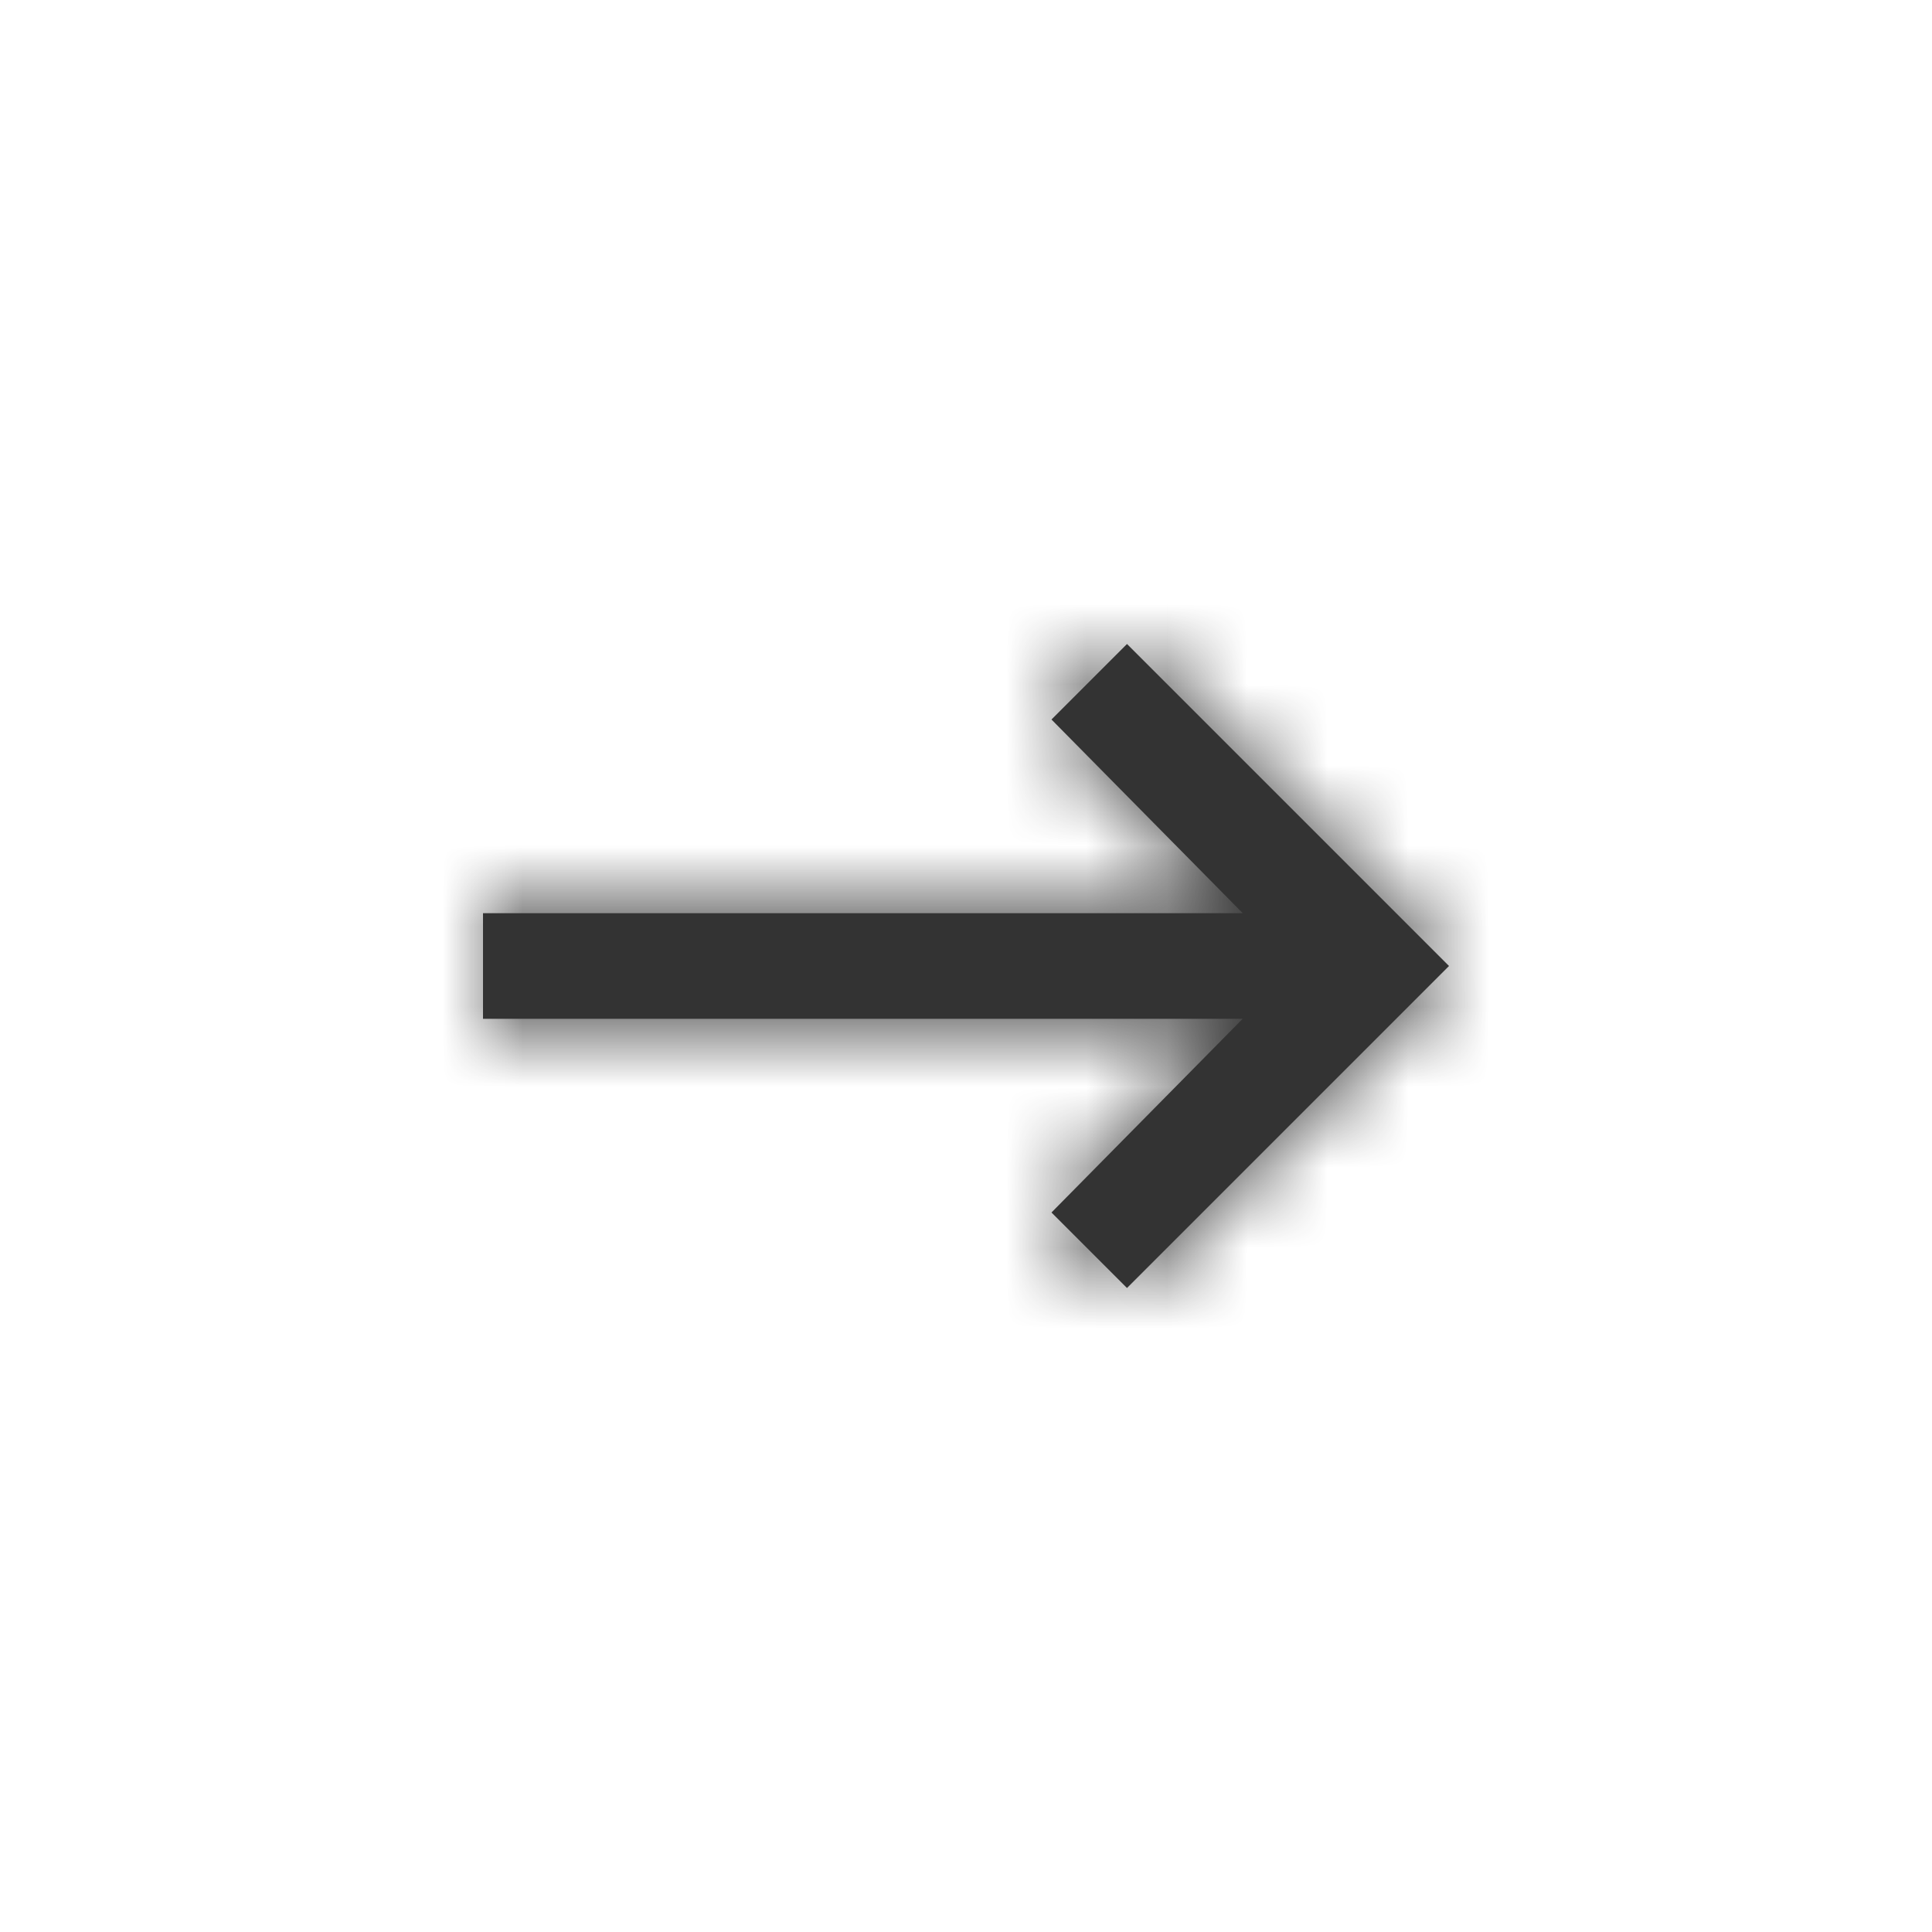 <svg xmlns="http://www.w3.org/2000/svg" xmlns:xlink="http://www.w3.org/1999/xlink" width="24" height="24" viewBox="0 0 24 24"><defs><path id="a" d="M3.344 12V2.562L.938 4.938 0 4l4-4 4 4-.938.938-2.406-2.375V12z"/></defs><g fill="none" fill-rule="evenodd" transform="translate(18 8) rotate(90)"><mask id="b" fill="#fff"><use xlink:href="#a"/></mask><use fill="#333" xlink:href="#a"/><g fill="#333" mask="url(#b)"><path d="M-32-30h72v72h-72z"/></g></g></svg>